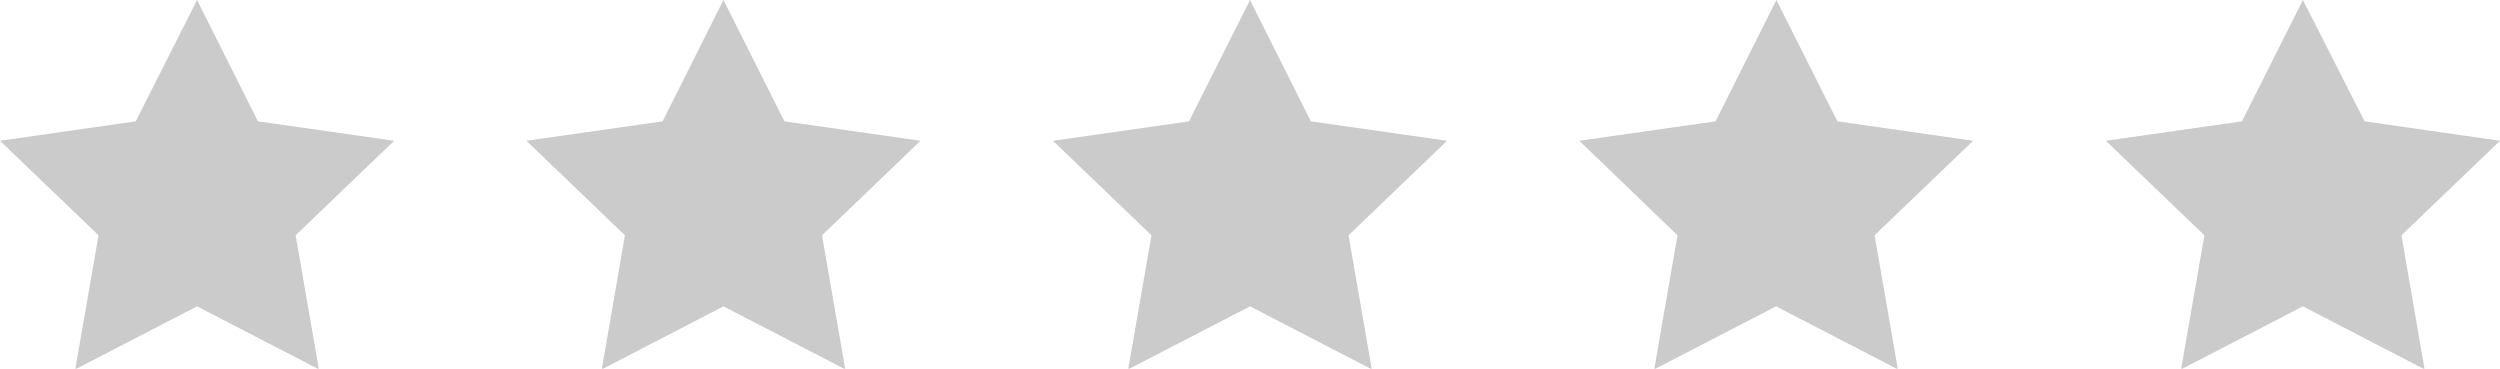 <svg id="Layer_1" data-name="Layer 1" xmlns="http://www.w3.org/2000/svg" viewBox="0 0 149.18 22"><defs><style>.cls-1{fill:#cbcbcb;}</style></defs><title>star-ratings-gray</title><path class="cls-1" d="M15.29,7.12,11.66-.12,8,7.12-.1,8.28l5.88,5.64-1.39,8,7.27-3.76,7.27,3.76-1.39-8,5.88-5.64Zm31.42,0L43.07-.12,39.44,7.12,31.31,8.28l5.88,5.64-1.38,8,7.26-3.76,7.27,3.76-1.39-8,5.88-5.64Zm31.41,0L74.49-.12,70.85,7.12,62.73,8.28l5.88,5.64-1.39,8,7.27-3.76,7.27,3.76-1.39-8,5.88-5.64Zm31.42,0L105.9-.12l-3.63,7.24L94.14,8.28,100,13.92l-1.39,8,7.27-3.76,7.27,3.76-1.39-8,5.88-5.64Zm39.54,1.16L141,7.12,137.32-.12l-3.64,7.24-8.12,1.16,5.88,5.64-1.39,8,7.27-3.76,7.26,3.76-1.38-8Z" transform="translate(0.1 0.12)"/></svg>
